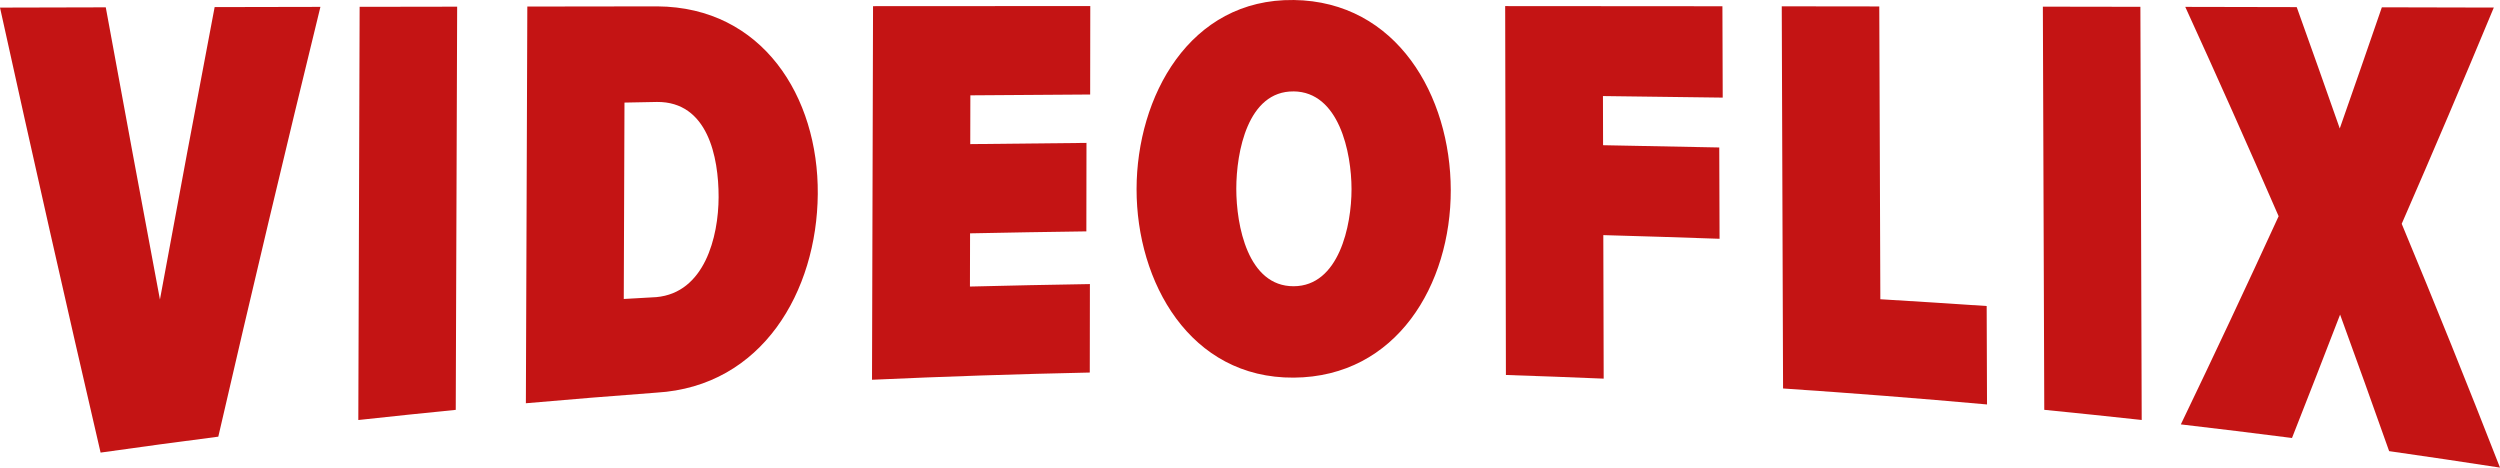 <?xml version="1.0" encoding="UTF-8"?>
<svg id="Layer_1" data-name="Layer 1" xmlns="http://www.w3.org/2000/svg" viewBox="0 0 1434.47 268.31">
  <defs>
    <style>
      .cls-1 {
        fill: #c41414;
        stroke-width: 0px;
      }
    </style>
  </defs>
  <path class="cls-1" d="M57.72,259.7C37.99,174.7,18.77,89.58,0,4.36c20.23-.05,40.46-.1,60.69-.15,10.23,55.91,20.59,111.8,31.08,167.66,10.29-55.96,20.75-111.9,31.39-167.8,20.23-.04,40.46-.08,60.69-.12-20.08,82.07-39.62,164.27-58.59,246.6-22.53,2.91-45.04,5.96-67.54,9.14Z"/>
  <path class="cls-1" d="M205.6,240.99c.25-79.02.5-158.05.75-237.07,18.65-.03,37.3-.06,55.96-.09-.27,77.11-.54,154.23-.81,231.34-18.64,1.85-37.27,3.8-55.9,5.83Z"/>
  <path class="cls-1" d="M301.74,231.39c.28-75.88.55-151.75.83-227.63,24.87-.04,49.74-.07,74.61-.1,60.23.42,92.5,51.75,92.05,107.69-.45,55.79-31.83,110.37-92.54,113.94-25,1.86-49.98,3.89-74.94,6.09ZM357.92,171.55c7.47-.44,11.2-.65,18.66-1.06,27.64-2.48,35.7-34.46,35.75-57.41.05-23.1-6.28-54.81-35.35-54.58-7.46.14-11.19.21-18.66.36-.14,37.56-.27,75.13-.41,112.69Z"/>
  <path class="cls-1" d="M500.35,217.89c.2-71.45.39-142.9.59-214.35,41.55-.03,83.1-.05,124.65-.07-.02,16.92-.04,33.84-.07,50.76-22.91.12-45.82.28-68.74.47-.02,11.19-.04,16.79-.06,27.99,22.23-.28,44.46-.52,66.69-.7-.02,16.92-.04,33.84-.07,50.77-22.25.3-44.49.67-66.73,1.13-.02,10.18-.04,20.35-.07,30.53,22.94-.58,45.89-1.05,68.83-1.42l-.07,50.76c-41.68.88-83.33,2.26-124.97,4.14Z"/>
  <path class="cls-1" d="M742.25,0c59.27.75,90.09,55.04,90.18,109.03.09,54.1-30.99,107.23-90.1,107.65-59.62.42-90.23-54.9-90.18-108.14.05-53.01,30.34-109.3,90.11-108.53ZM742.27,52.45c-26.38-.25-32.89,34.78-32.9,55.86,0,21.12,6.63,56.03,32.93,55.93,25.99-.1,33.21-34.74,33.19-55.75-.02-21.08-7.18-55.8-33.23-56.05Z"/>
  <path class="cls-1" d="M864.07,215.16c-.14-70.55-.28-141.11-.42-211.66,41.55.02,83.1.05,124.65.09.06,17.47.11,34.95.17,52.42-22.91-.33-45.82-.63-68.72-.89.02,9.4.05,18.8.07,28.2,22.22.38,44.45.82,66.67,1.3.06,17.46.11,34.93.17,52.39-22.23-.78-44.46-1.48-66.7-2.1.07,27.45.14,54.9.21,82.35-18.7-.79-37.39-1.49-56.1-2.1Z"/>
  <path class="cls-1" d="M1023.1,222.89c-.25-73.09-.5-146.18-.75-219.26,18.65.02,37.31.04,55.96.07.2,56,.4,112,.61,168,20.34,1.22,40.68,2.52,61.01,3.9.07,18.82.14,37.65.2,56.47-38.98-3.5-77.98-6.55-117.03-9.17Z"/>
  <path class="cls-1" d="M1172.98,235.16c-.27-77.11-.54-154.23-.81-231.34,18.65.03,37.3.06,55.96.09.25,79.02.5,158.05.75,237.07-18.62-2.03-37.25-3.97-55.9-5.83Z"/>
  <path class="cls-1" d="M1370.86,258.86c-9.26-26.16-18.64-52.27-28.14-78.34-9.11,23.63-18.31,47.23-27.6,70.79-21.25-2.72-42.51-5.32-63.78-7.8,19.06-39.65,37.77-79.46,56.11-119.44-17.48-40.21-35.34-80.24-53.57-120.12,21.32.04,42.63.08,63.95.13,8.32,23.18,16.55,46.39,24.7,69.63,8.12-23.15,16.17-46.32,24.15-69.52,21.41.05,42.83.1,64.24.15-17.25,41.51-34.86,82.87-52.85,124.08,19.33,46.42,38.12,93.05,56.4,139.89-21.19-3.27-42.39-6.42-63.61-9.45Z"/>
</svg>